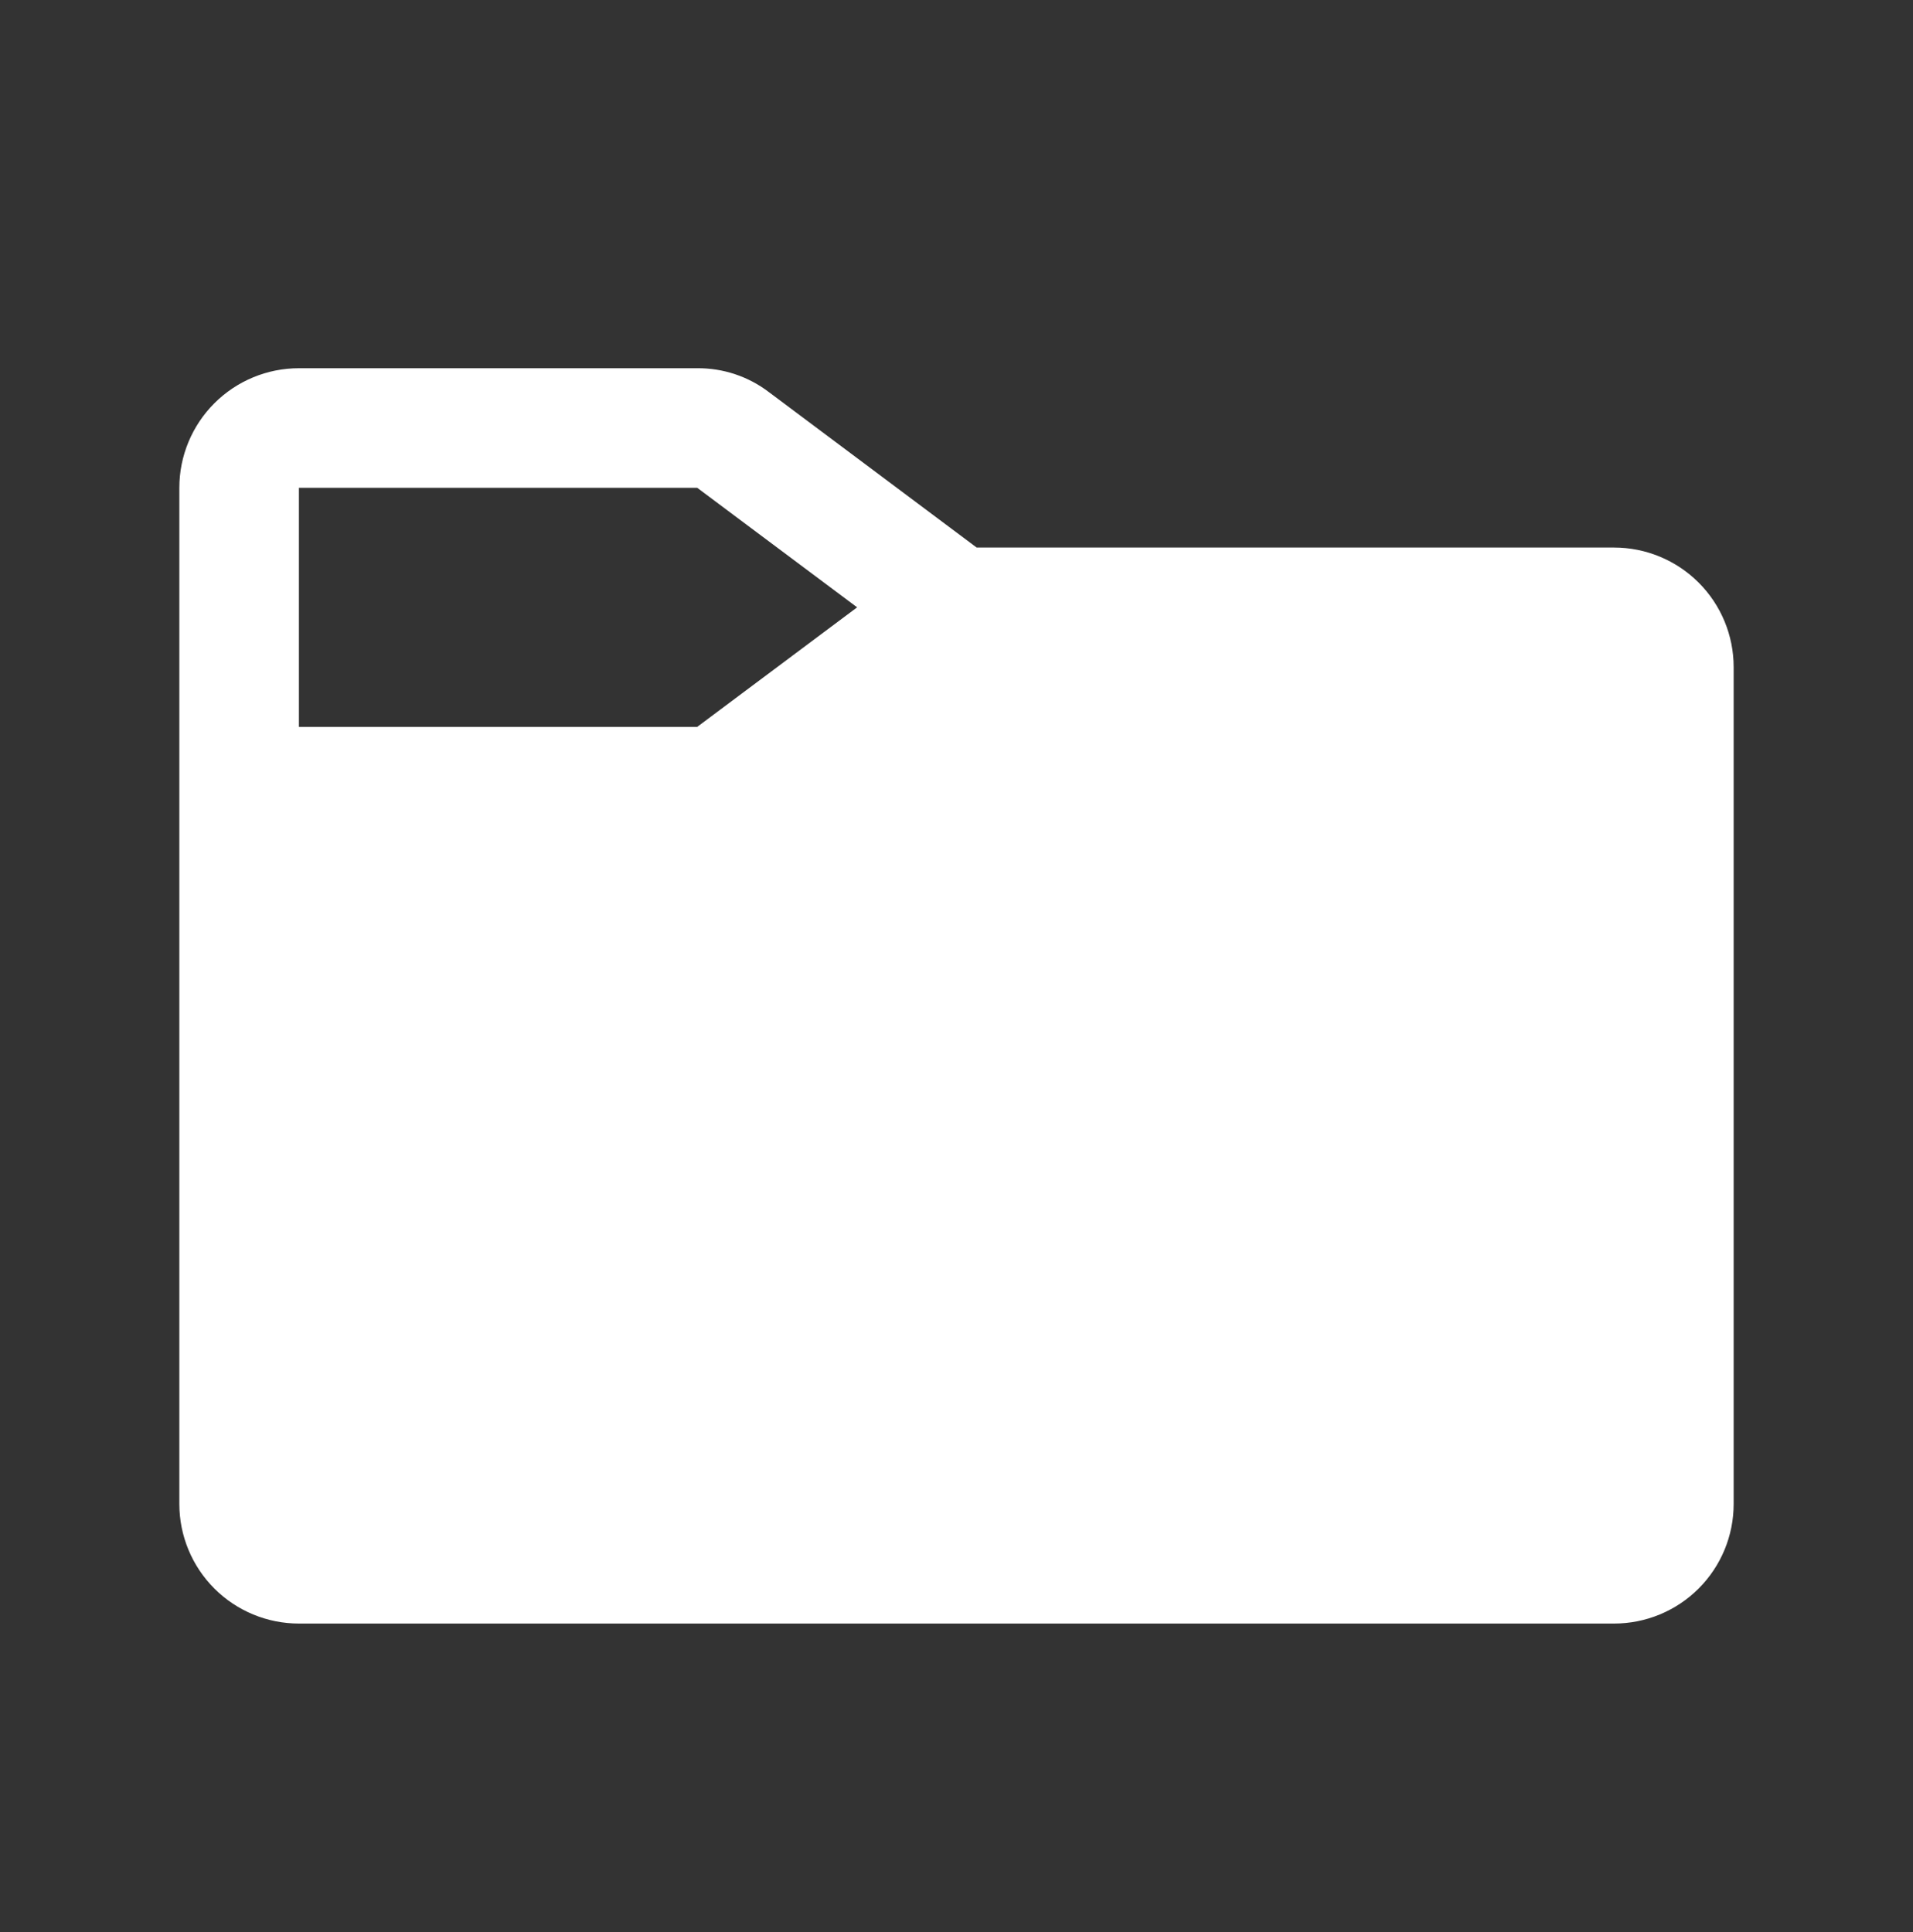 <svg
  width="100"
  height="101"
  viewBox="0 0 100 101"
  fill="none"
  xmlns="http://www.w3.org/2000/svg"
>
  <rect x="0" y="0" width="100" height="101" fill="#333333" stroke="none"/>
  <path
    d="M84.375 28.625H51.055L40.195 20.5C39.119 19.678 37.799 19.239 36.445 19.25H15.625C13.967 19.25 12.378 19.909 11.206 21.081C10.034 22.253 9.375 23.843 9.375 25.5V78.625C9.375 80.283 10.034 81.873 11.206 83.045C12.378 84.217 13.967 84.875 15.625 84.875H84.375C86.032 84.875 87.622 84.217 88.794 83.045C89.967 81.873 90.625 80.283 90.625 78.625V34.875C90.625 33.218 89.967 31.628 88.794 30.456C87.622 29.284 86.032 28.625 84.375 28.625ZM15.625 25.5H36.445L44.805 31.75L36.445 38H15.625V25.5Z"
    fill="white"
  />
</svg>
